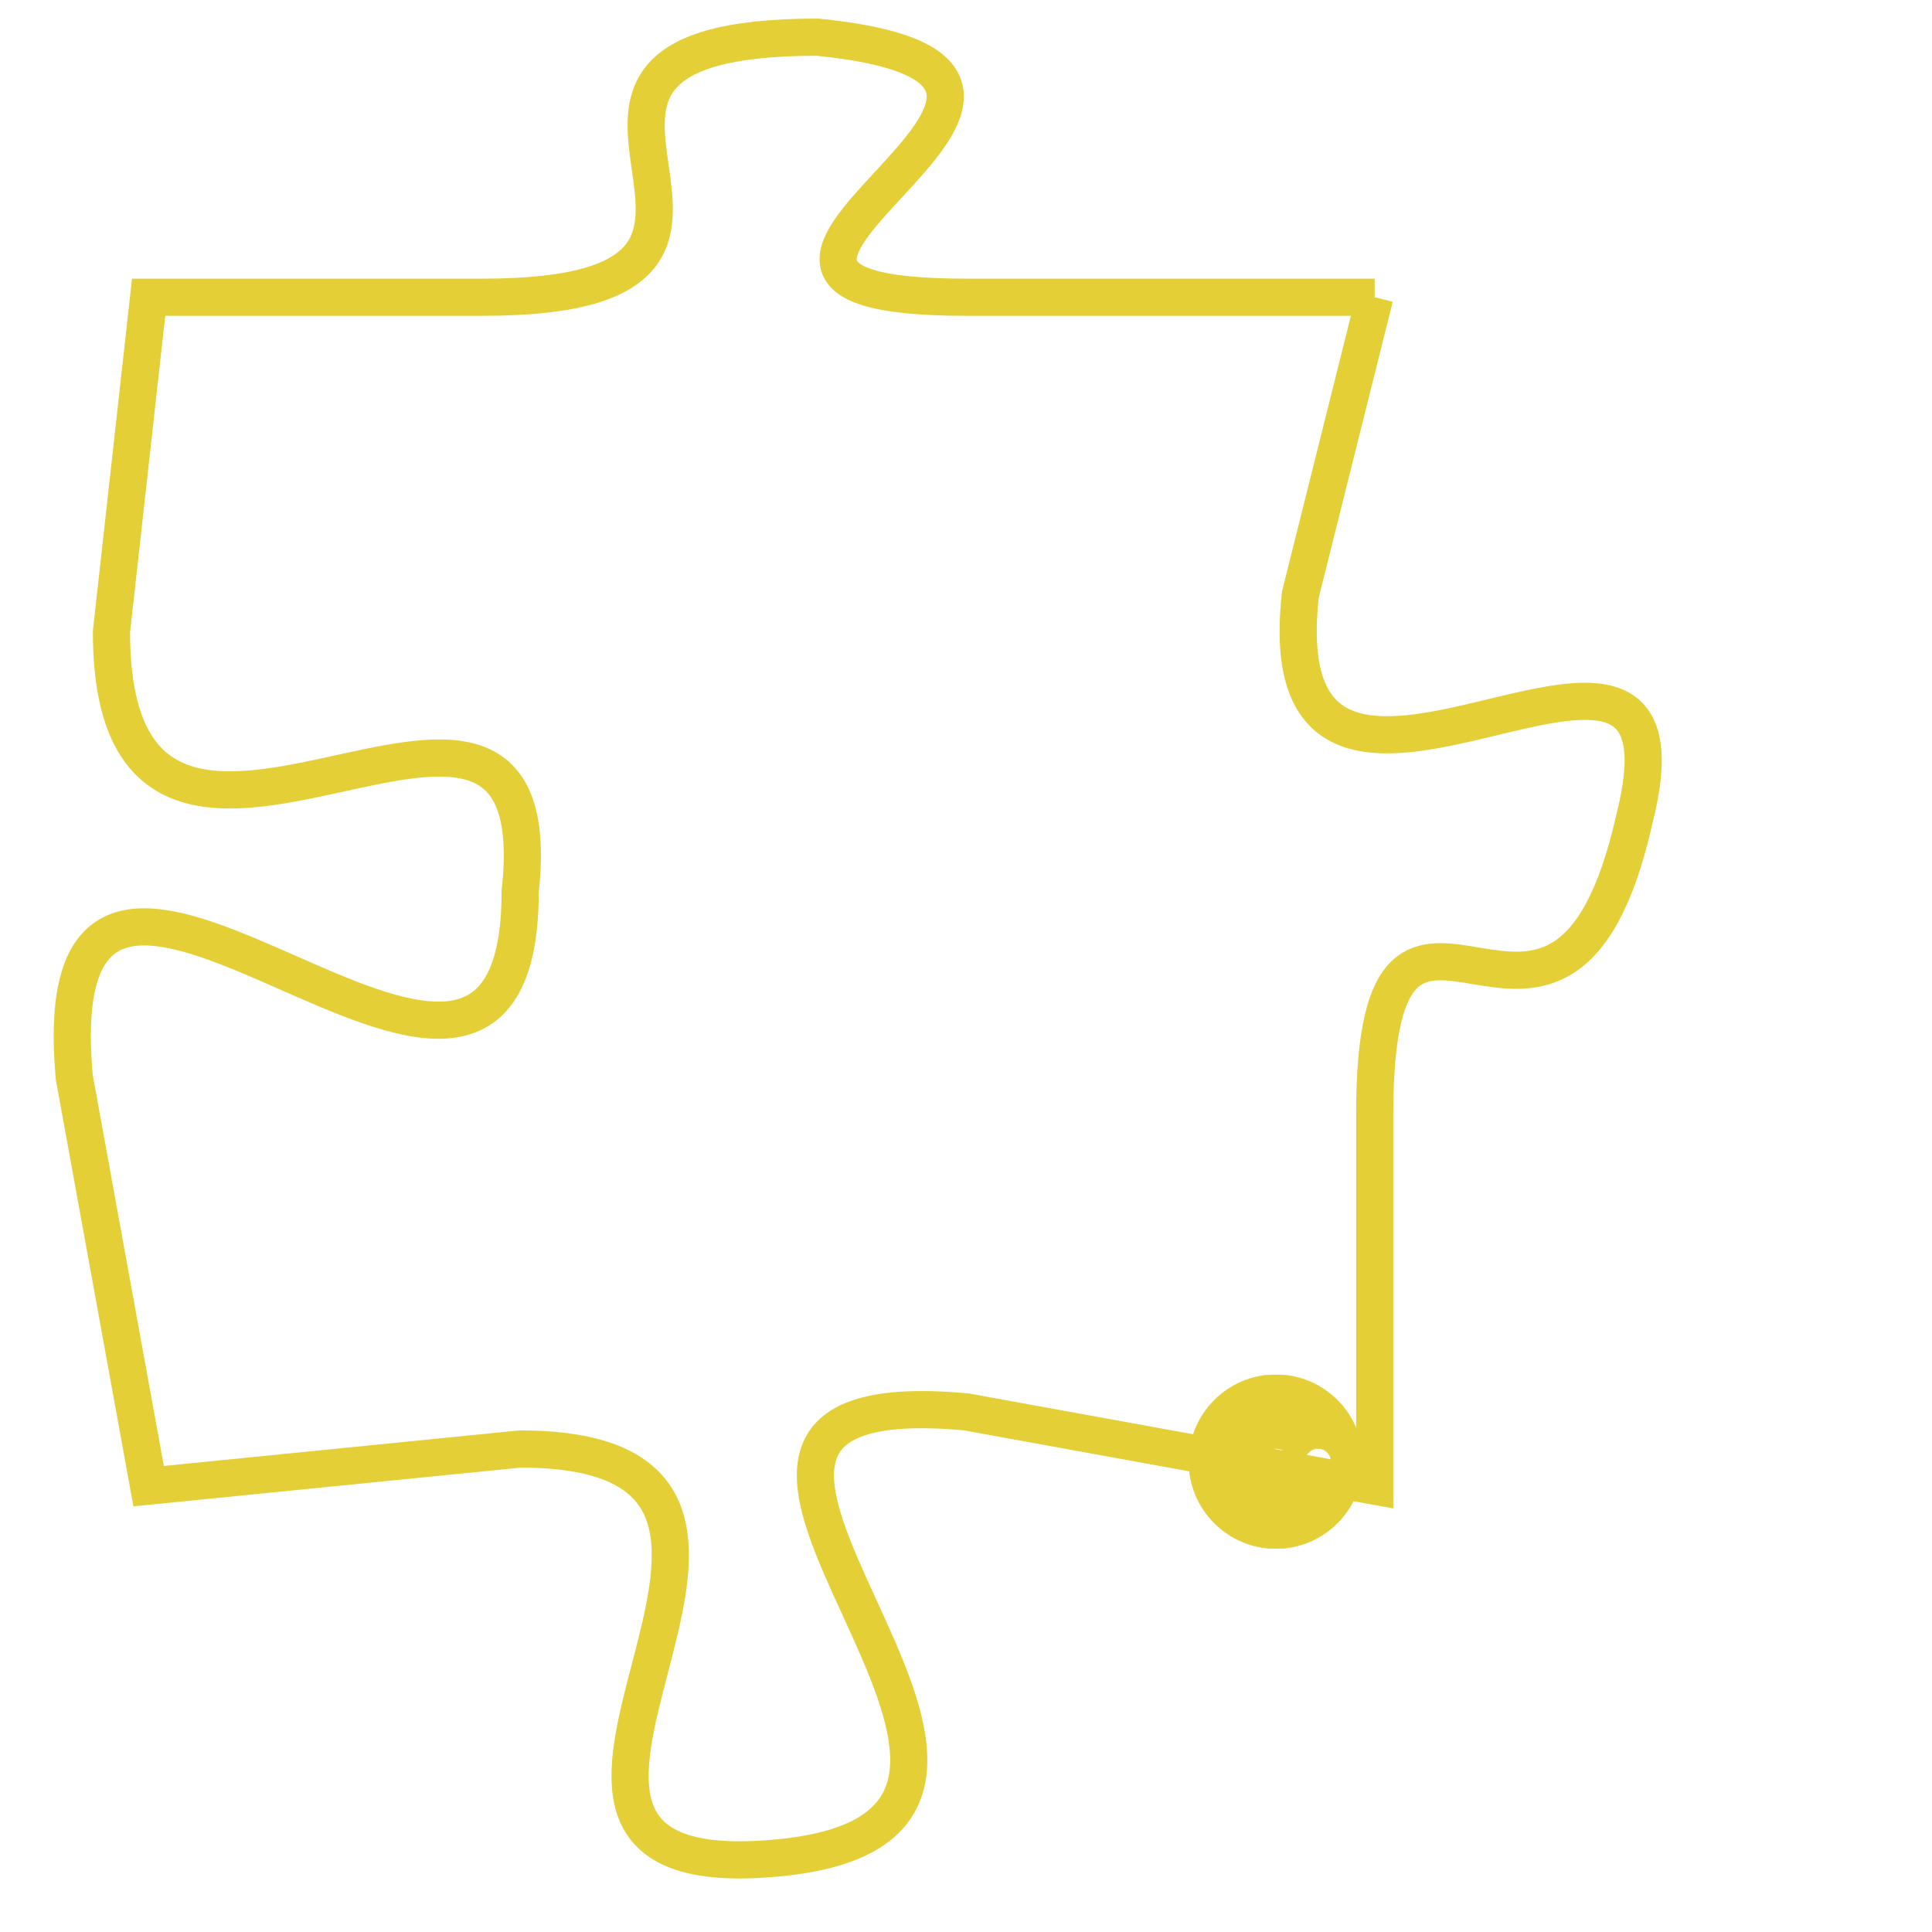 <svg version="1.1" xmlns="http://www.w3.org/2000/svg" xmlns:xlink="http://www.w3.org/1999/xlink" fill="transparent" x="0" y="0" width="350" height="350" preserveAspectRatio="xMinYMin slice"><style type="text/css">.links{fill:transparent;stroke: #E4CF37;}.links:hover{fill:#63D272; opacity:0.4;}</style><defs><g id="allt"><path id="t7391" d="M3696,1792 L3685,1792 C3675,1792 3691,1786 3681,1785 C3671,1785 3682,1792 3672,1792 L3663,1792 3663,1792 L3662,1801 C3662,1811 3674,1799 3673,1808 C3673,1818 3660,1802 3661,1813 L3663,1824 3663,1824 L3673,1823 C3683,1823 3670,1835 3680,1834 C3690,1833 3674,1821 3685,1822 L3696,1824 3696,1824 L3696,1814 C3696,1805 3701,1815 3703,1806 C3705,1798 3693,1809 3694,1800 L3696,1792"/></g><clipPath id="c" clipRule="evenodd" fill="transparent"><use href="#t7391"/></clipPath></defs><svg viewBox="3659 1784 47 52" preserveAspectRatio="xMinYMin meet"><svg width="4380" height="2430"><g><image crossorigin="anonymous" x="0" y="0" href="https://nftpuzzle.license-token.com/assets/completepuzzle.svg" width="100%" height="100%" /><g class="links"><use href="#t7391"/></g></g></svg><svg x="3691" y="1821" height="9%" width="9%" viewBox="0 0 330 330"><g><a xlink:href="https://nftpuzzle.license-token.com/" class="links"><title>See the most innovative NFT based token software licensing project</title><path fill="#E4CF37" id="more" d="M165,0C74.019,0,0,74.019,0,165s74.019,165,165,165s165-74.019,165-165S255.981,0,165,0z M85,190 c-13.785,0-25-11.215-25-25s11.215-25,25-25s25,11.215,25,25S98.785,190,85,190z M165,190c-13.785,0-25-11.215-25-25 s11.215-25,25-25s25,11.215,25,25S178.785,190,165,190z M245,190c-13.785,0-25-11.215-25-25s11.215-25,25-25 c13.785,0,25,11.215,25,25S258.785,190,245,190z"></path></a></g></svg></svg></svg>